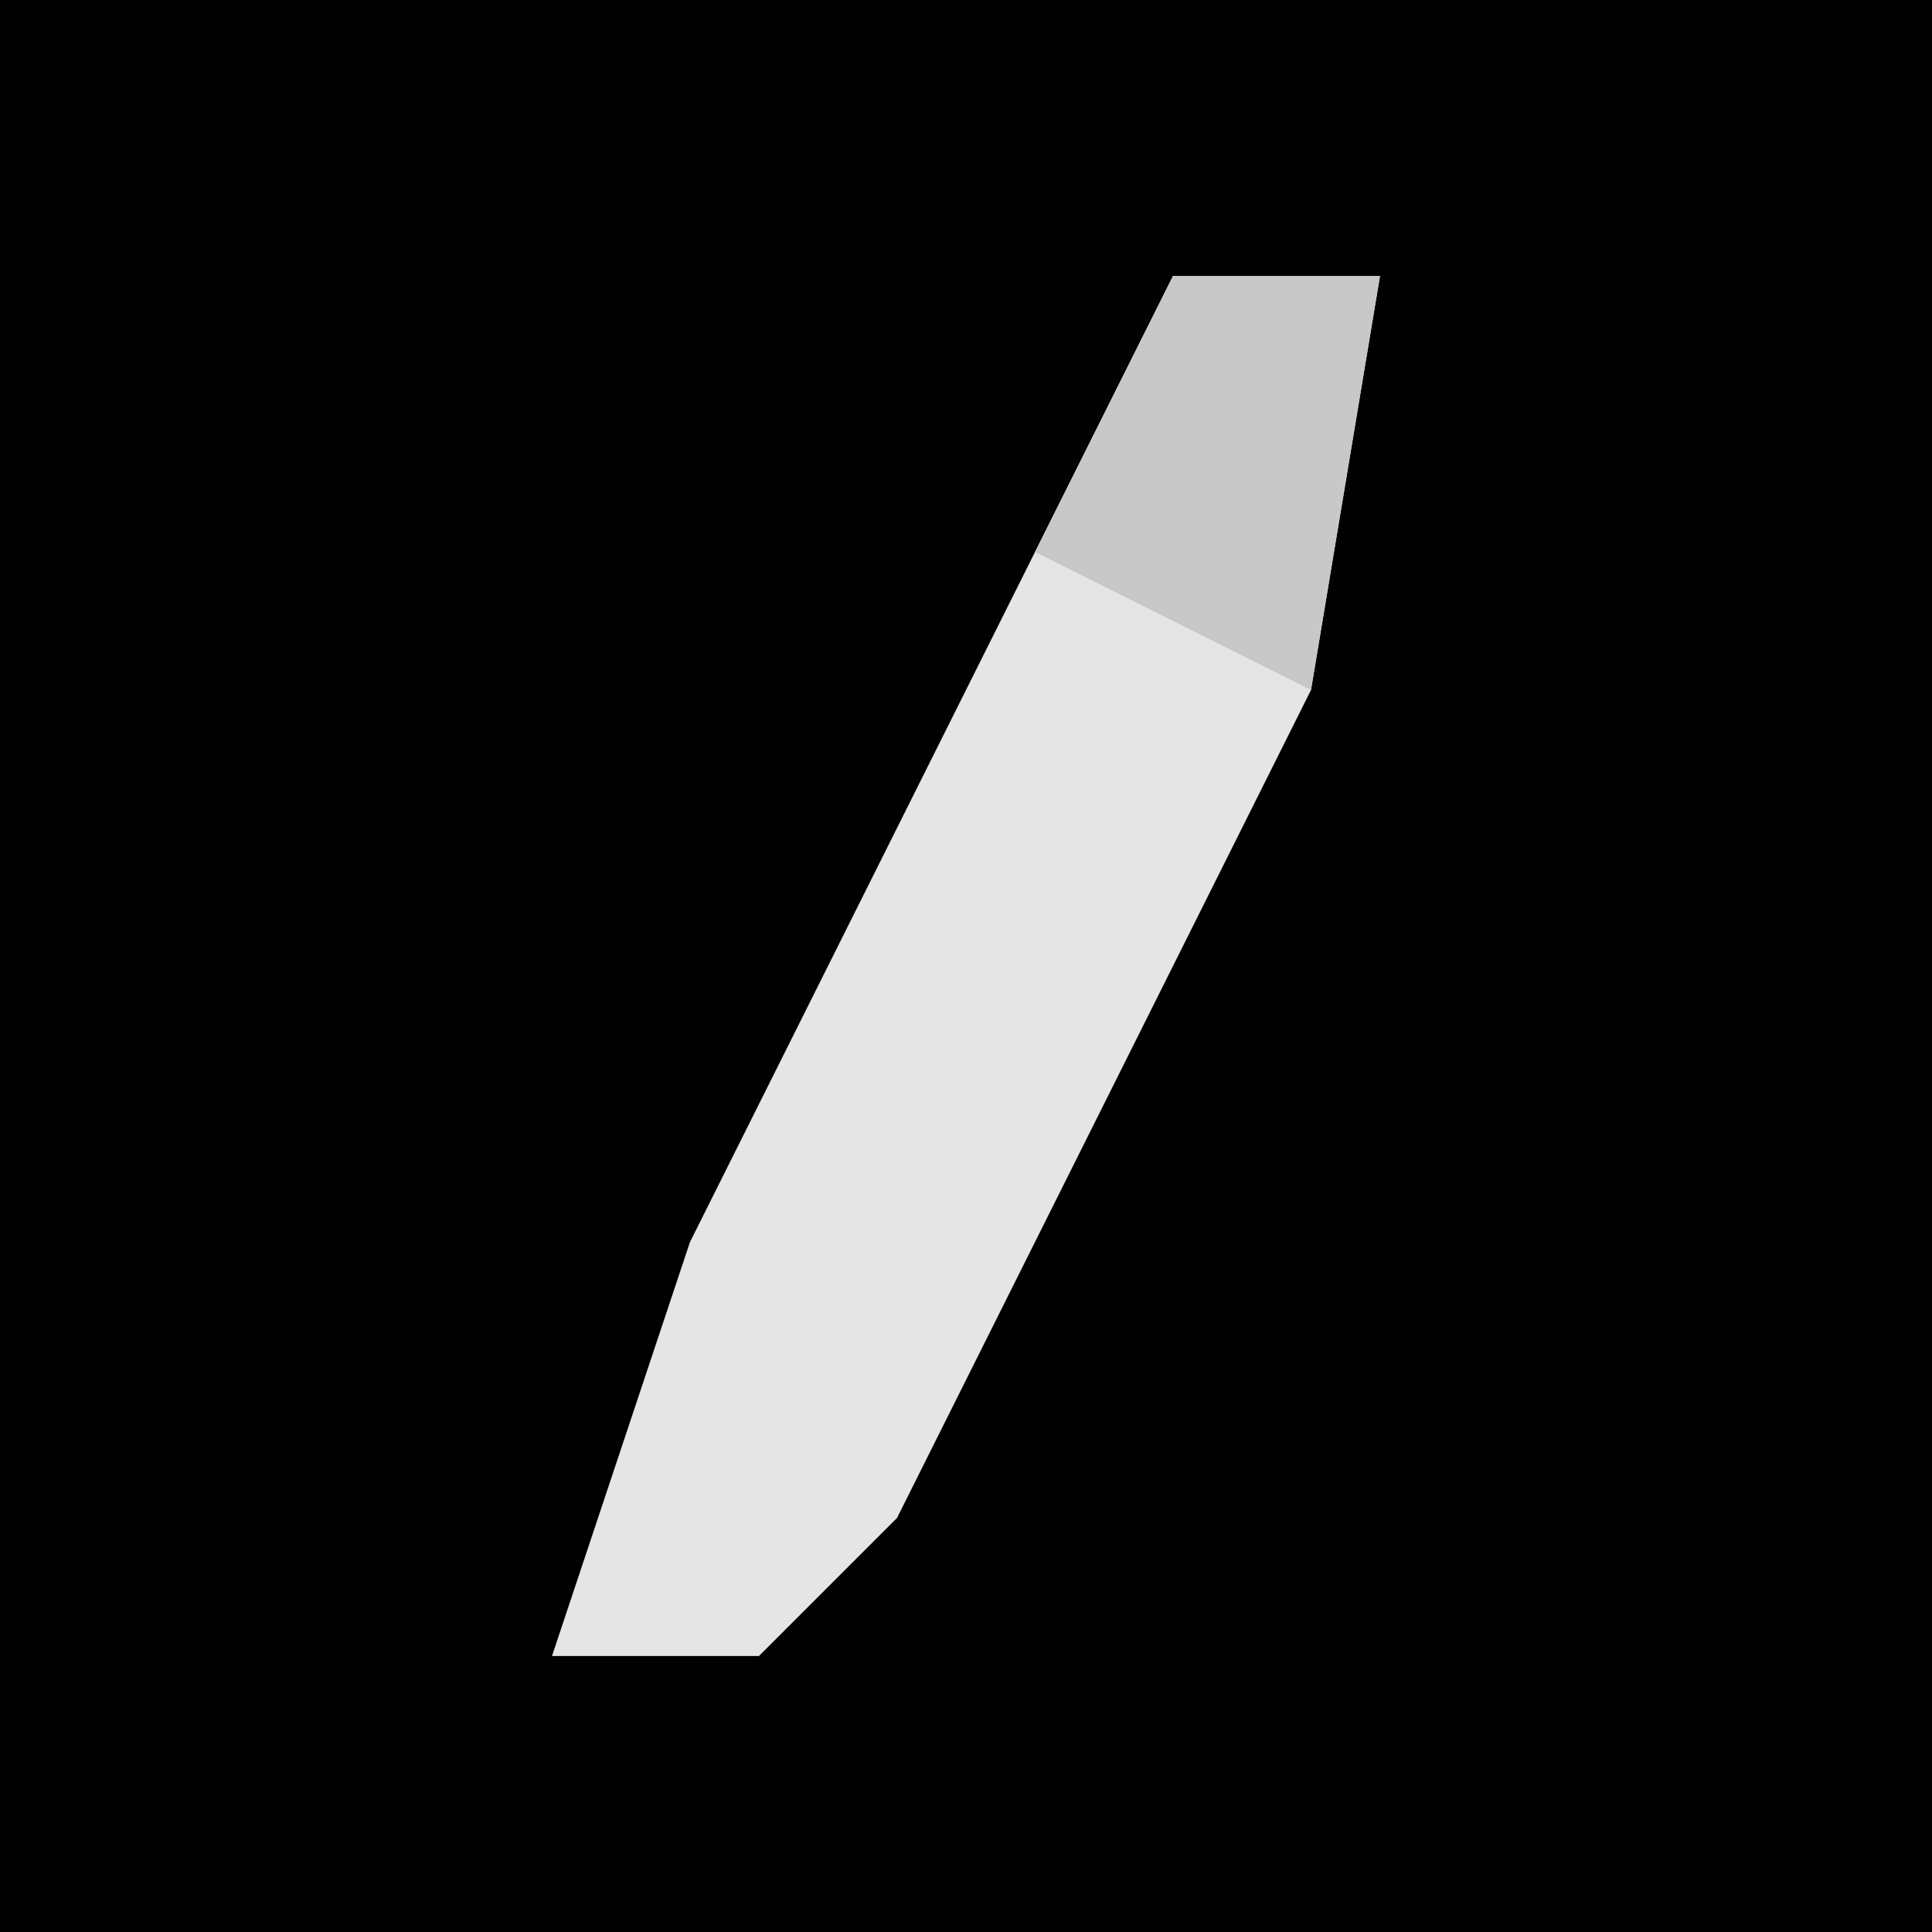 <?xml version="1.0" encoding="UTF-8"?>
<svg version="1.1" xmlns="http://www.w3.org/2000/svg" width="28" height="28">
<path d="M0,0 L28,0 L28,28 L0,28 Z " fill="#010101" transform="translate(0,0)"/>
<path d="M0,0 L3,0 L2,6 L-4,18 L-6,20 L-9,20 L-7,14 L-2,4 Z " fill="#E5E5E5" transform="translate(17,4)"/>
<path d="M0,0 L3,0 L2,6 L-2,4 Z " fill="#C8C8C8" transform="translate(17,4)"/>
</svg>
